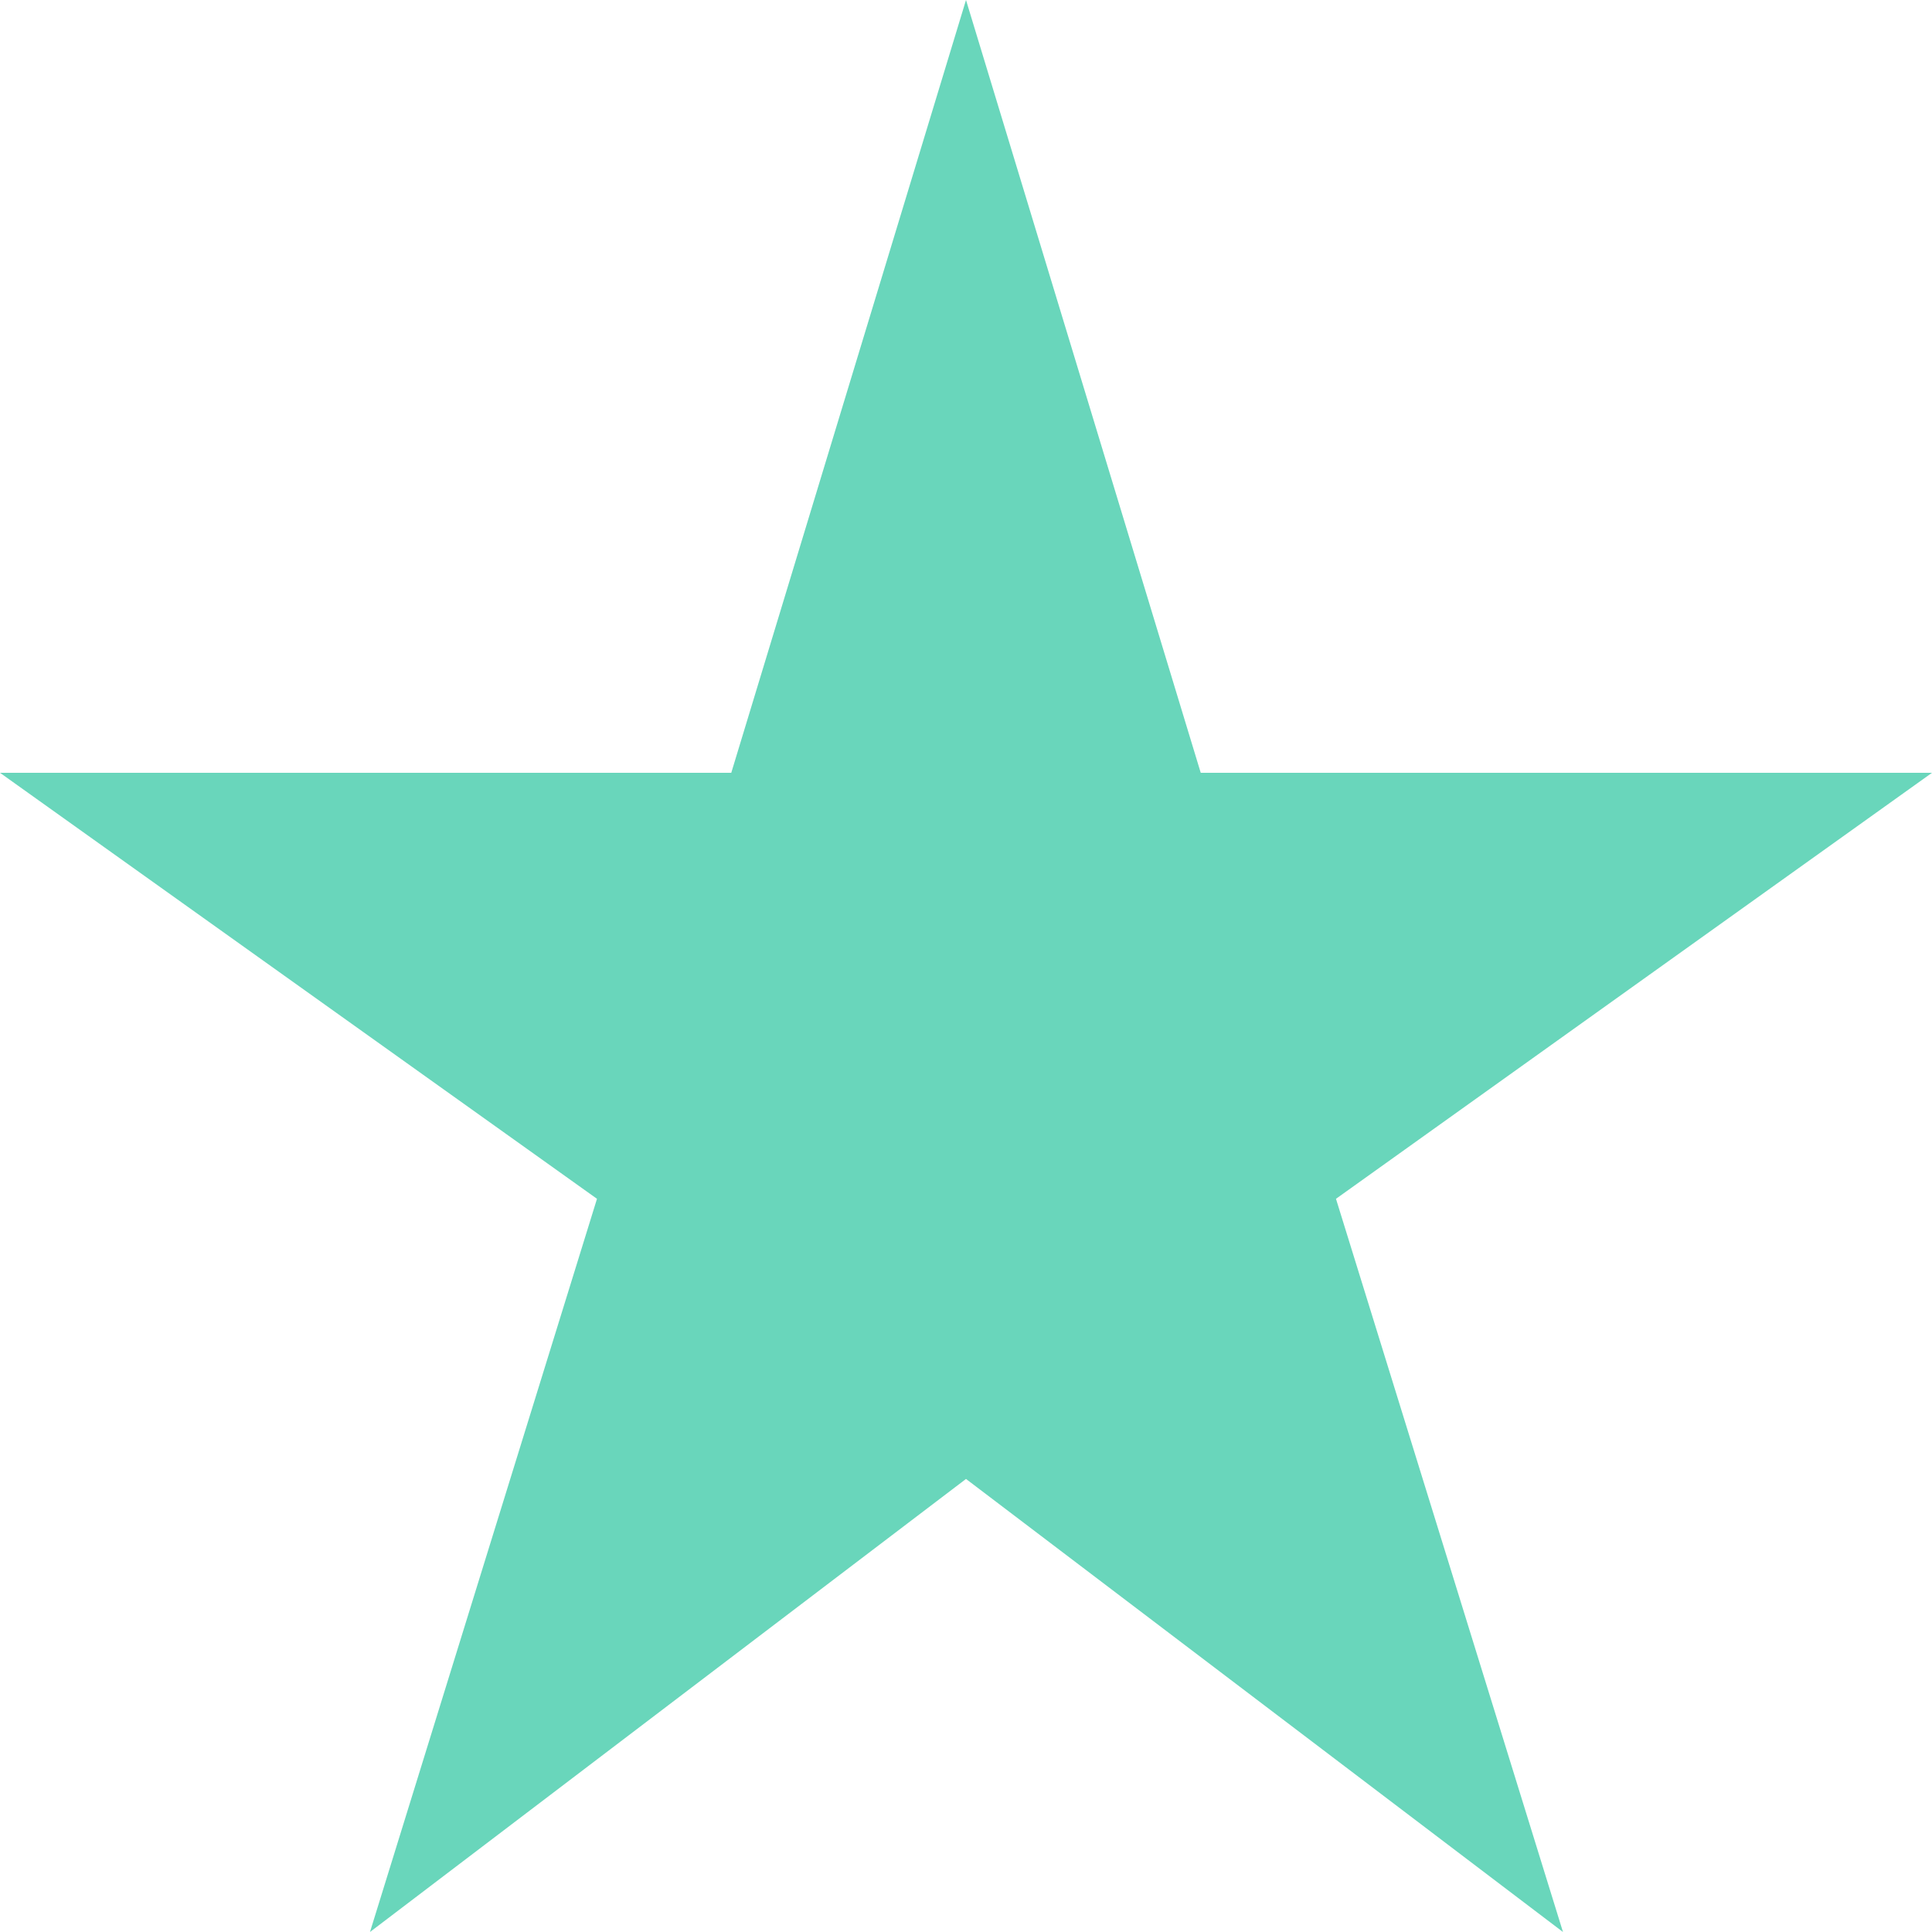 <svg width="20" height="20" viewBox="0 0 20 20" fill="none" xmlns="http://www.w3.org/2000/svg">
<path d="M12.43 8L10 0L7.57 8H0L6.18 12.41L3.83 20L10 15.31L16.18 20L13.83 12.41L20 8H12.43Z" fill="#69D6BB"/>
</svg>
